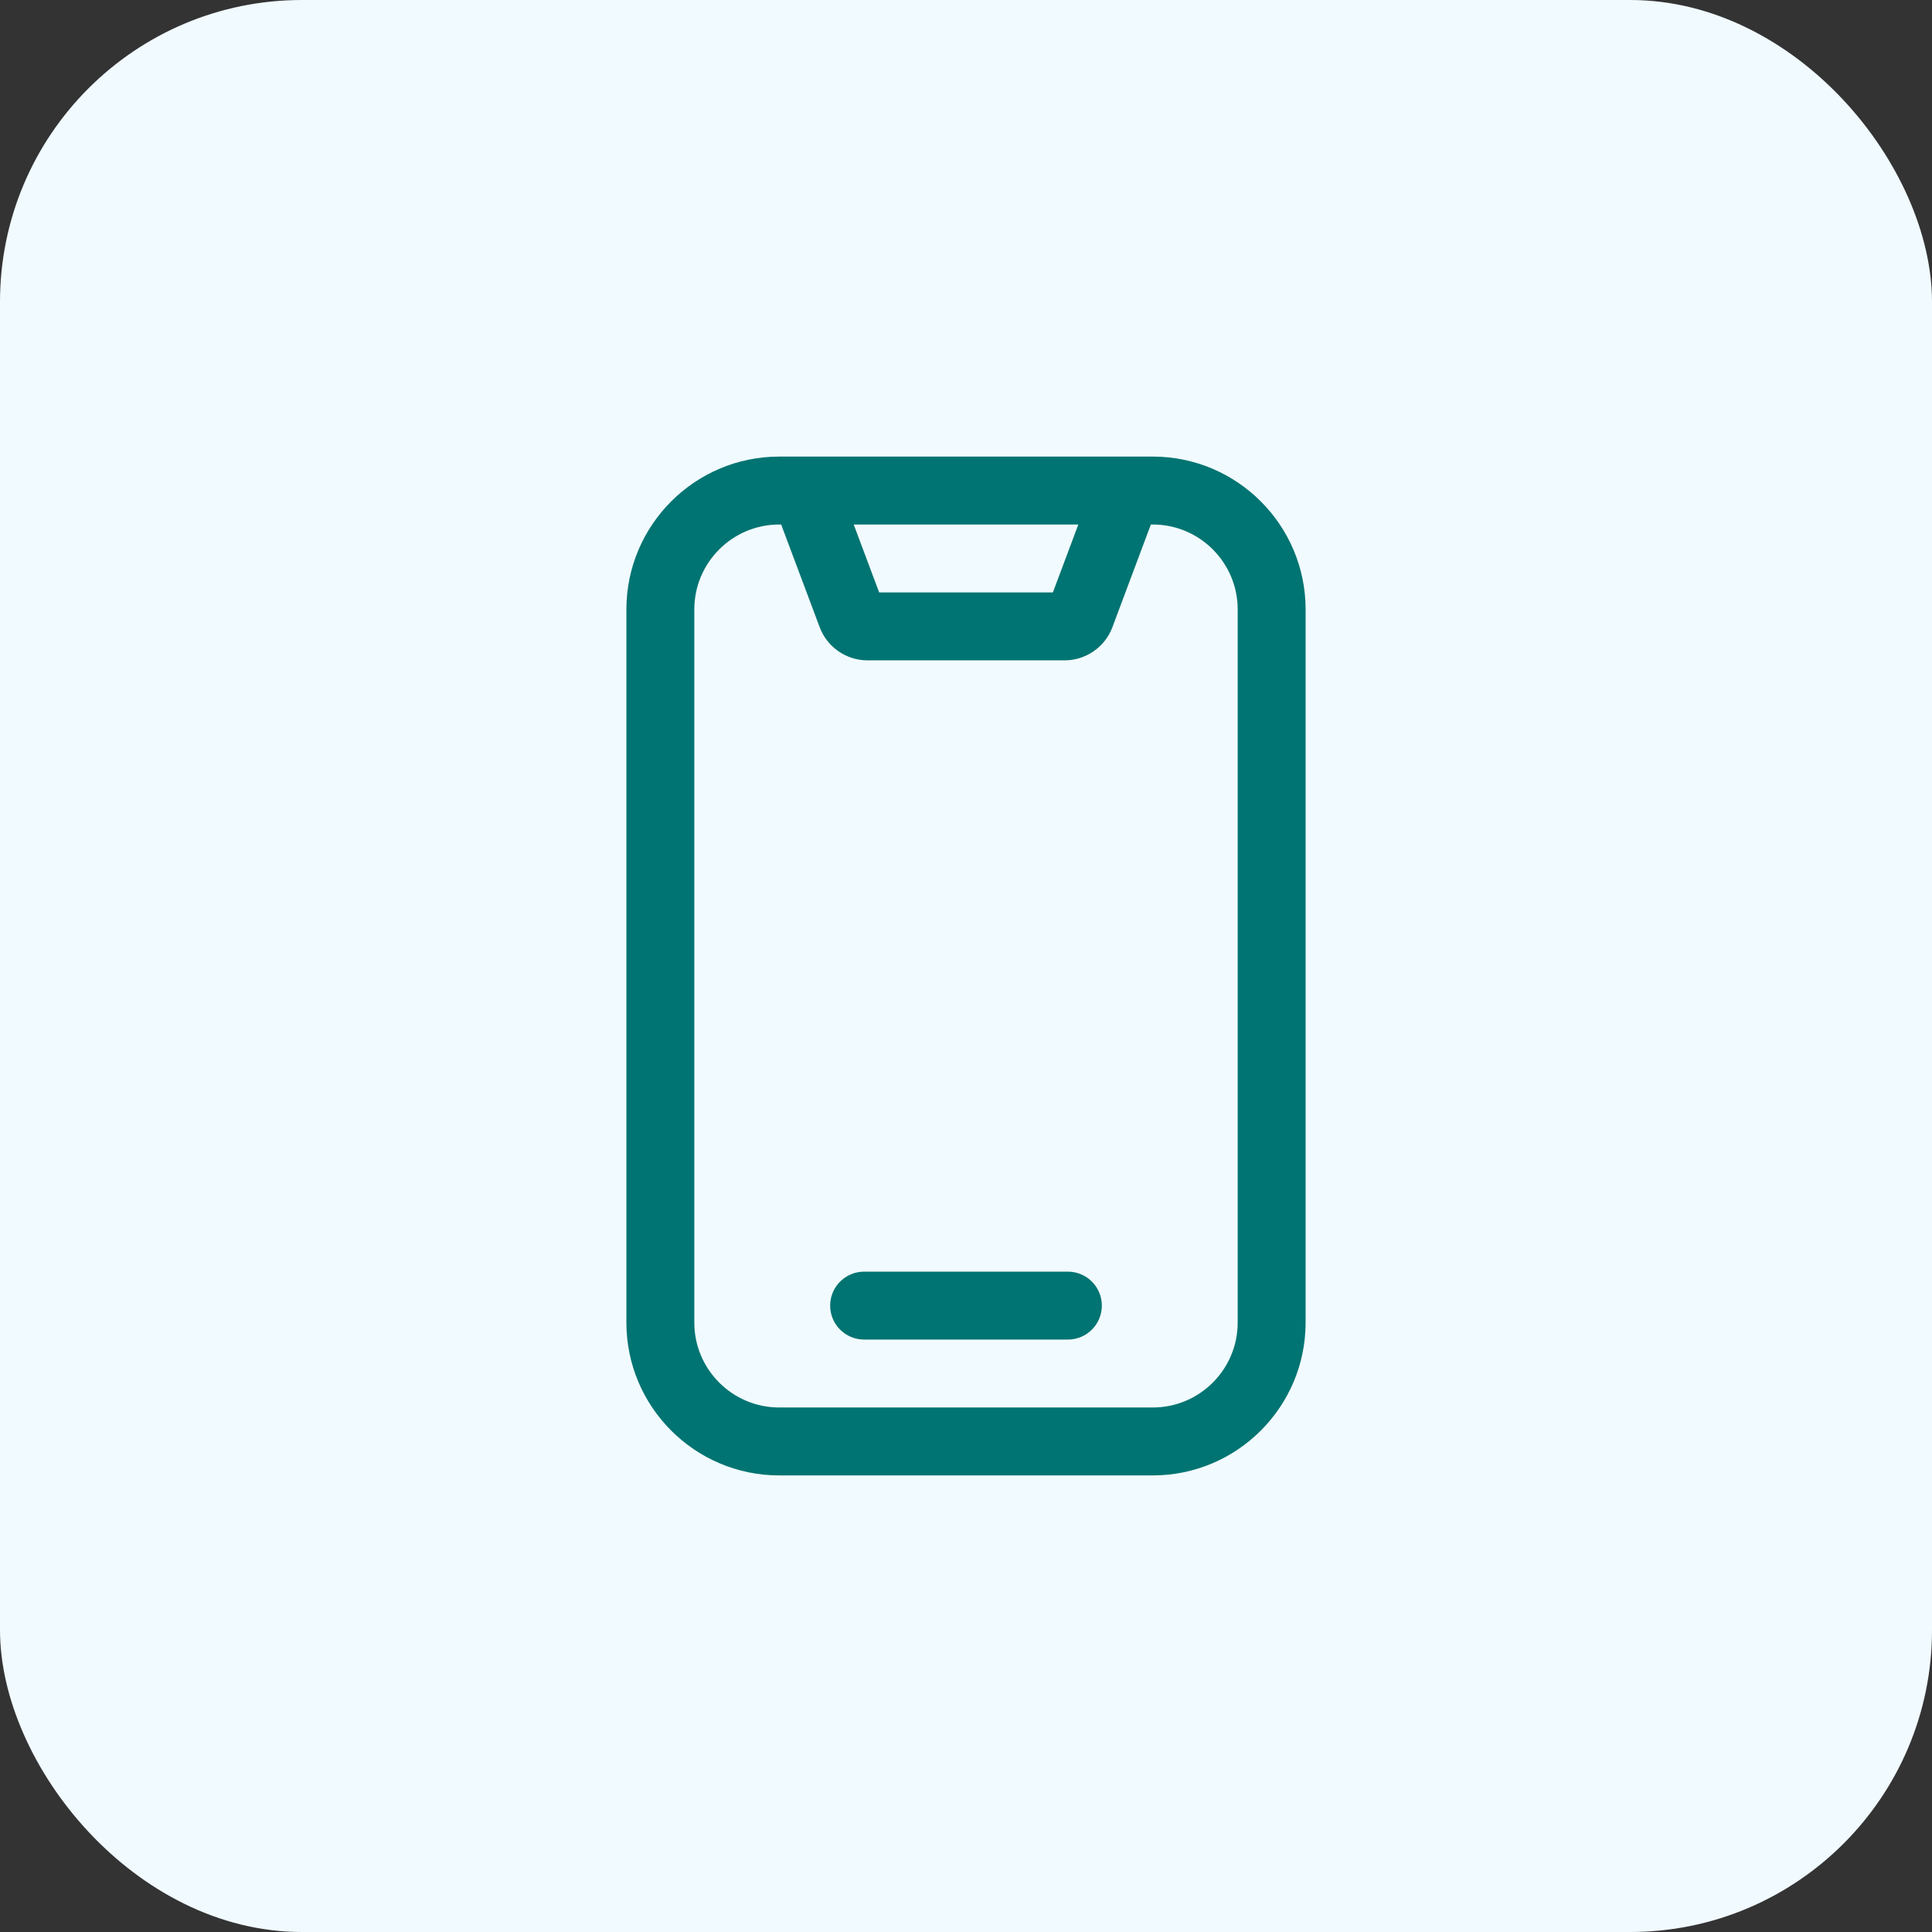 <svg width="64" height="64" viewBox="0 0 64 64" fill="none" xmlns="http://www.w3.org/2000/svg">
<rect x="0" y="0" width="64" height="64" fill="#333333" stroke="none"/>
<rect width="64" height="64" rx="10" fill="#F1FAFF"/>
<path d="M35.375 42.125H28.625C28.004 42.125 27.5 42.629 27.5 43.25C27.5 43.871 28.004 44.375 28.625 44.375H35.375C35.996 44.375 36.5 43.871 36.5 43.25C36.5 42.629 35.996 42.125 35.375 42.125Z" fill="#007472"/>
<path d="M38.188 15.125H25.812C23.021 15.125 20.75 17.396 20.75 20.188V43.812C20.75 46.604 23.021 48.875 25.812 48.875H38.188C40.979 48.875 43.25 46.604 43.25 43.812V20.188C43.25 17.396 40.979 15.125 38.188 15.125ZM35.721 17.375C35.437 18.135 35.106 19.018 34.878 19.625H29.123L28.28 17.375H35.721ZM41 43.812C41 45.363 39.738 46.625 38.188 46.625H25.812C24.262 46.625 23 45.363 23 43.812V20.188C23 18.637 24.262 17.375 25.812 17.375H25.877L27.154 20.779C27.399 21.435 28.034 21.875 28.734 21.875H35.268C35.967 21.875 36.601 21.436 36.847 20.784C37.126 20.044 37.759 18.352 38.124 17.375H38.188C39.738 17.375 41 18.637 41 20.188V43.812Z" fill="#007472"/>
</svg>
